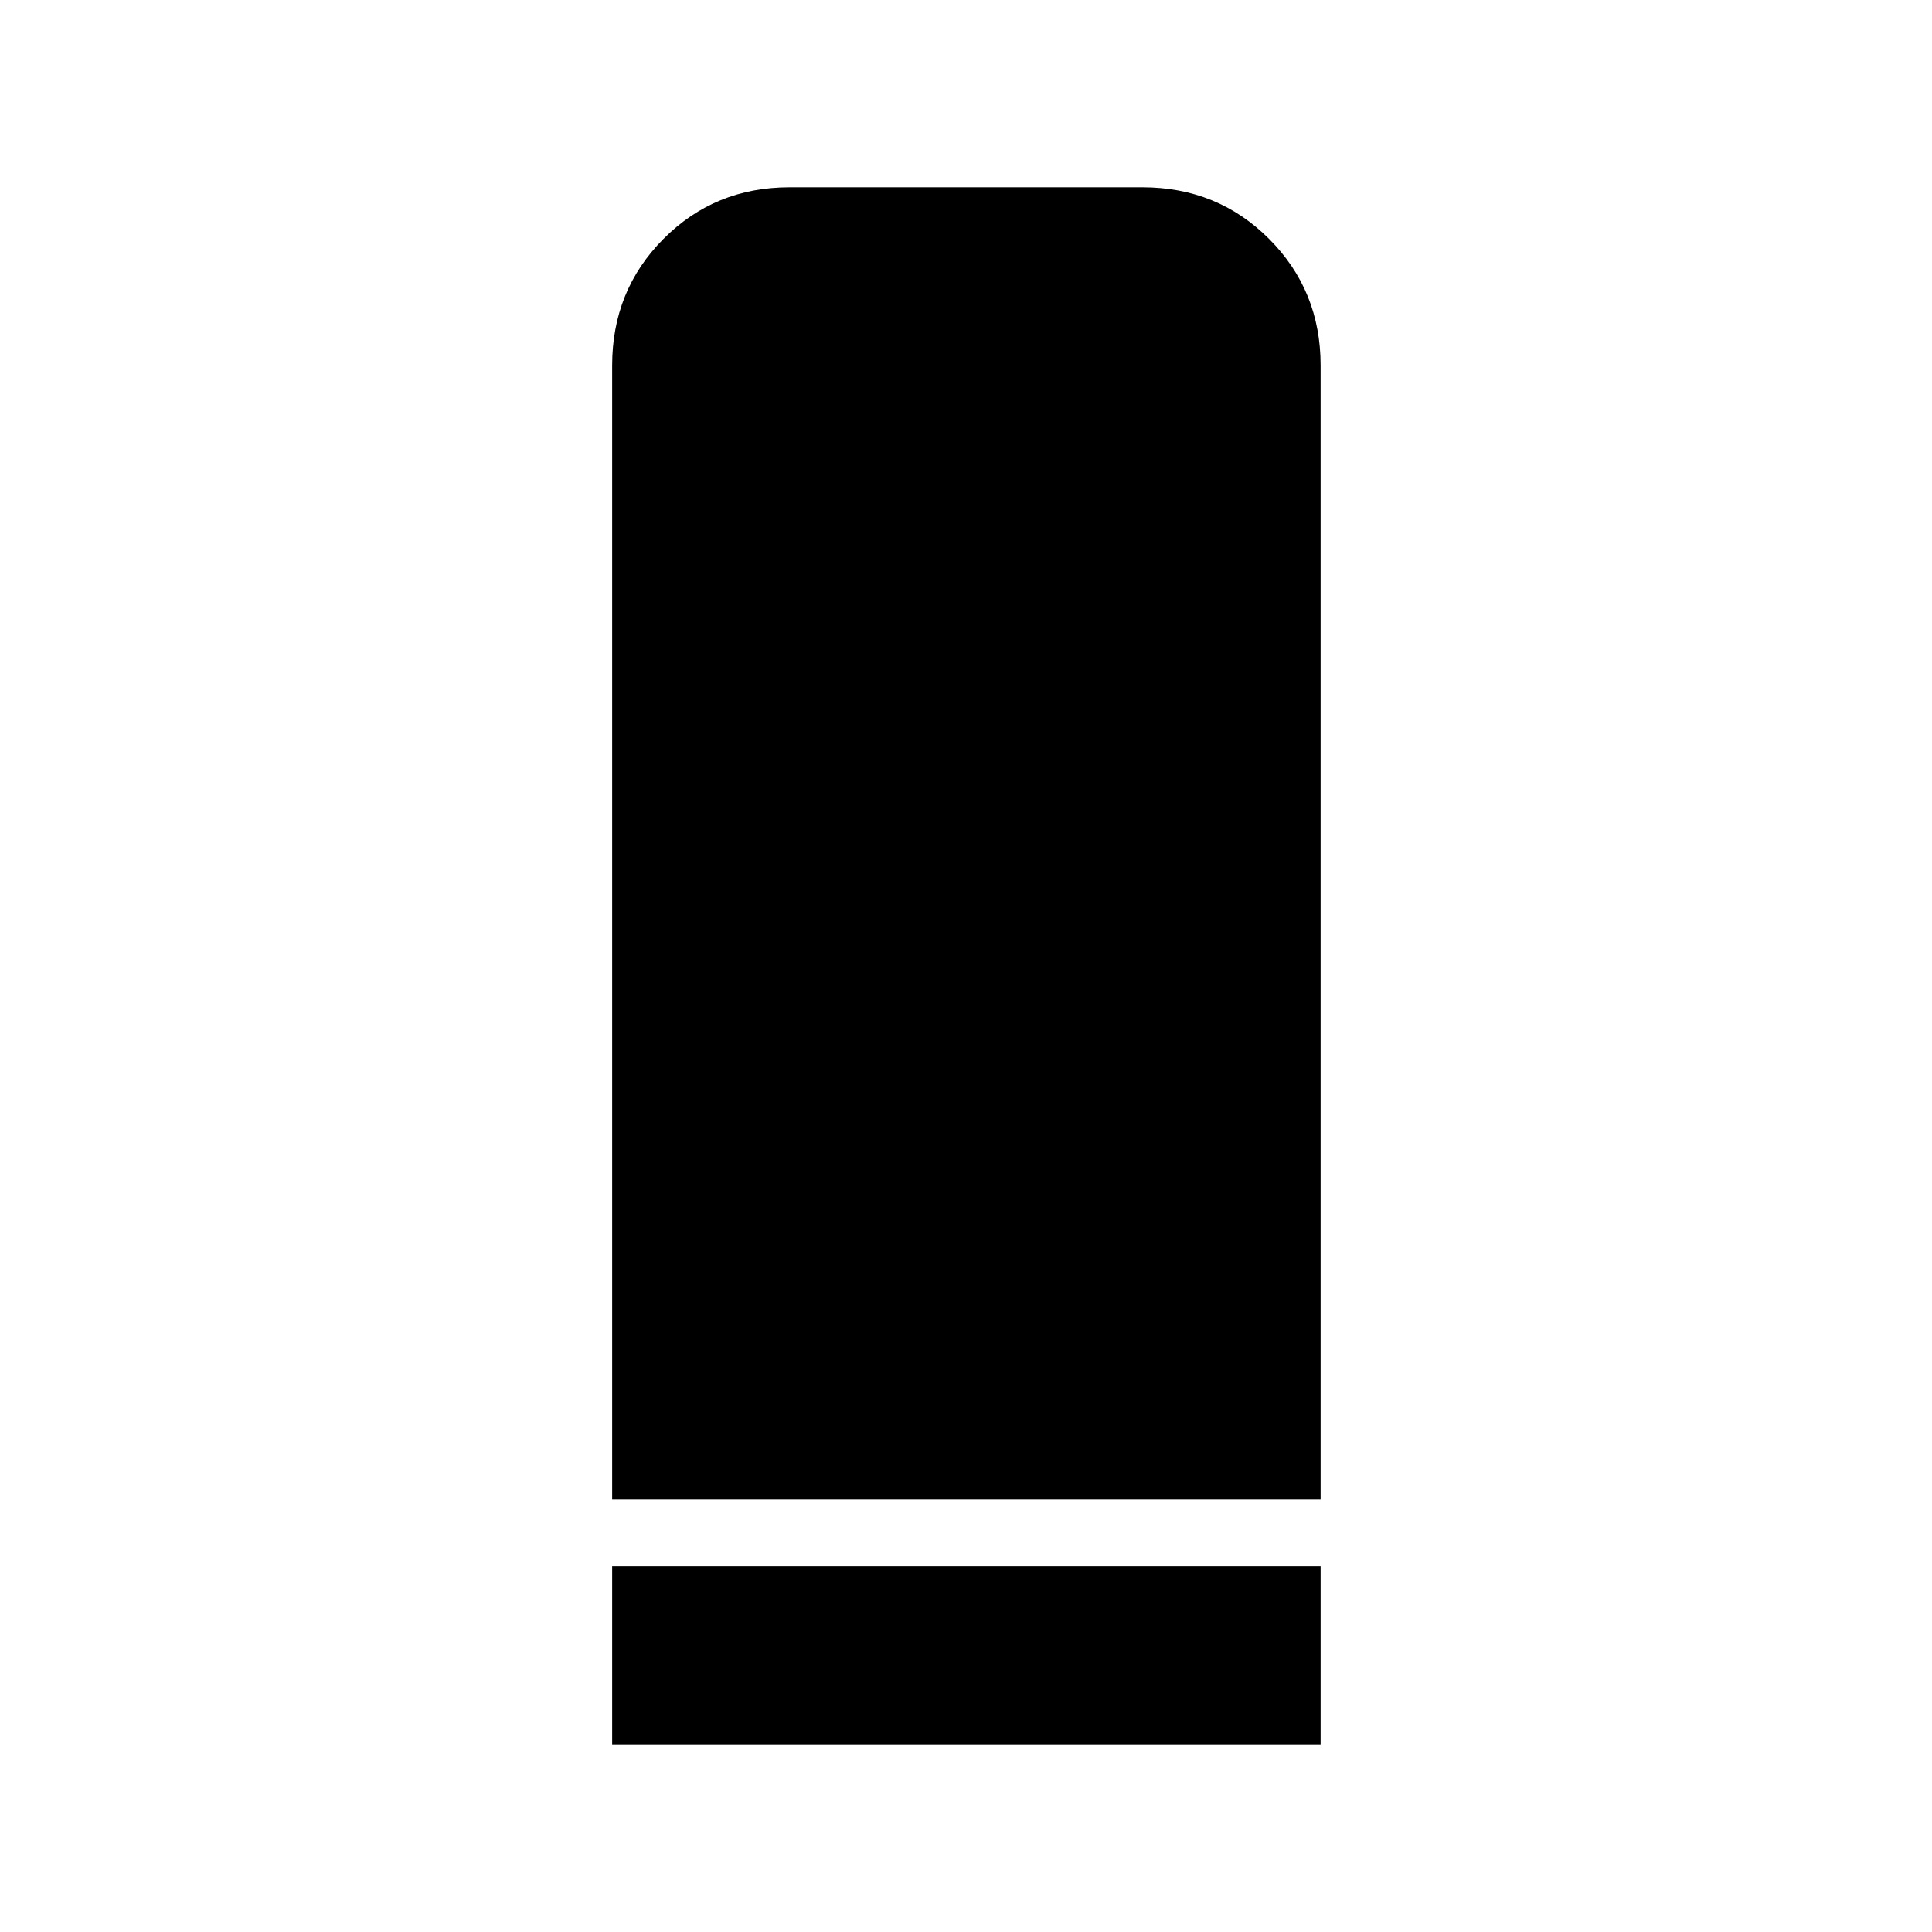 <svg xmlns="http://www.w3.org/2000/svg" height="40" viewBox="0 -960 960 960" width="40"><path d="M304.173-214.912v-563.509q0-37.261 25.52-62.892 25.52-25.63 62.626-25.63h175.362q37.262 0 62.892 25.63 25.631 25.631 25.631 62.892v563.509H304.173Zm0 121.855v-88.522h352.031v88.522H304.173Z"/></svg>